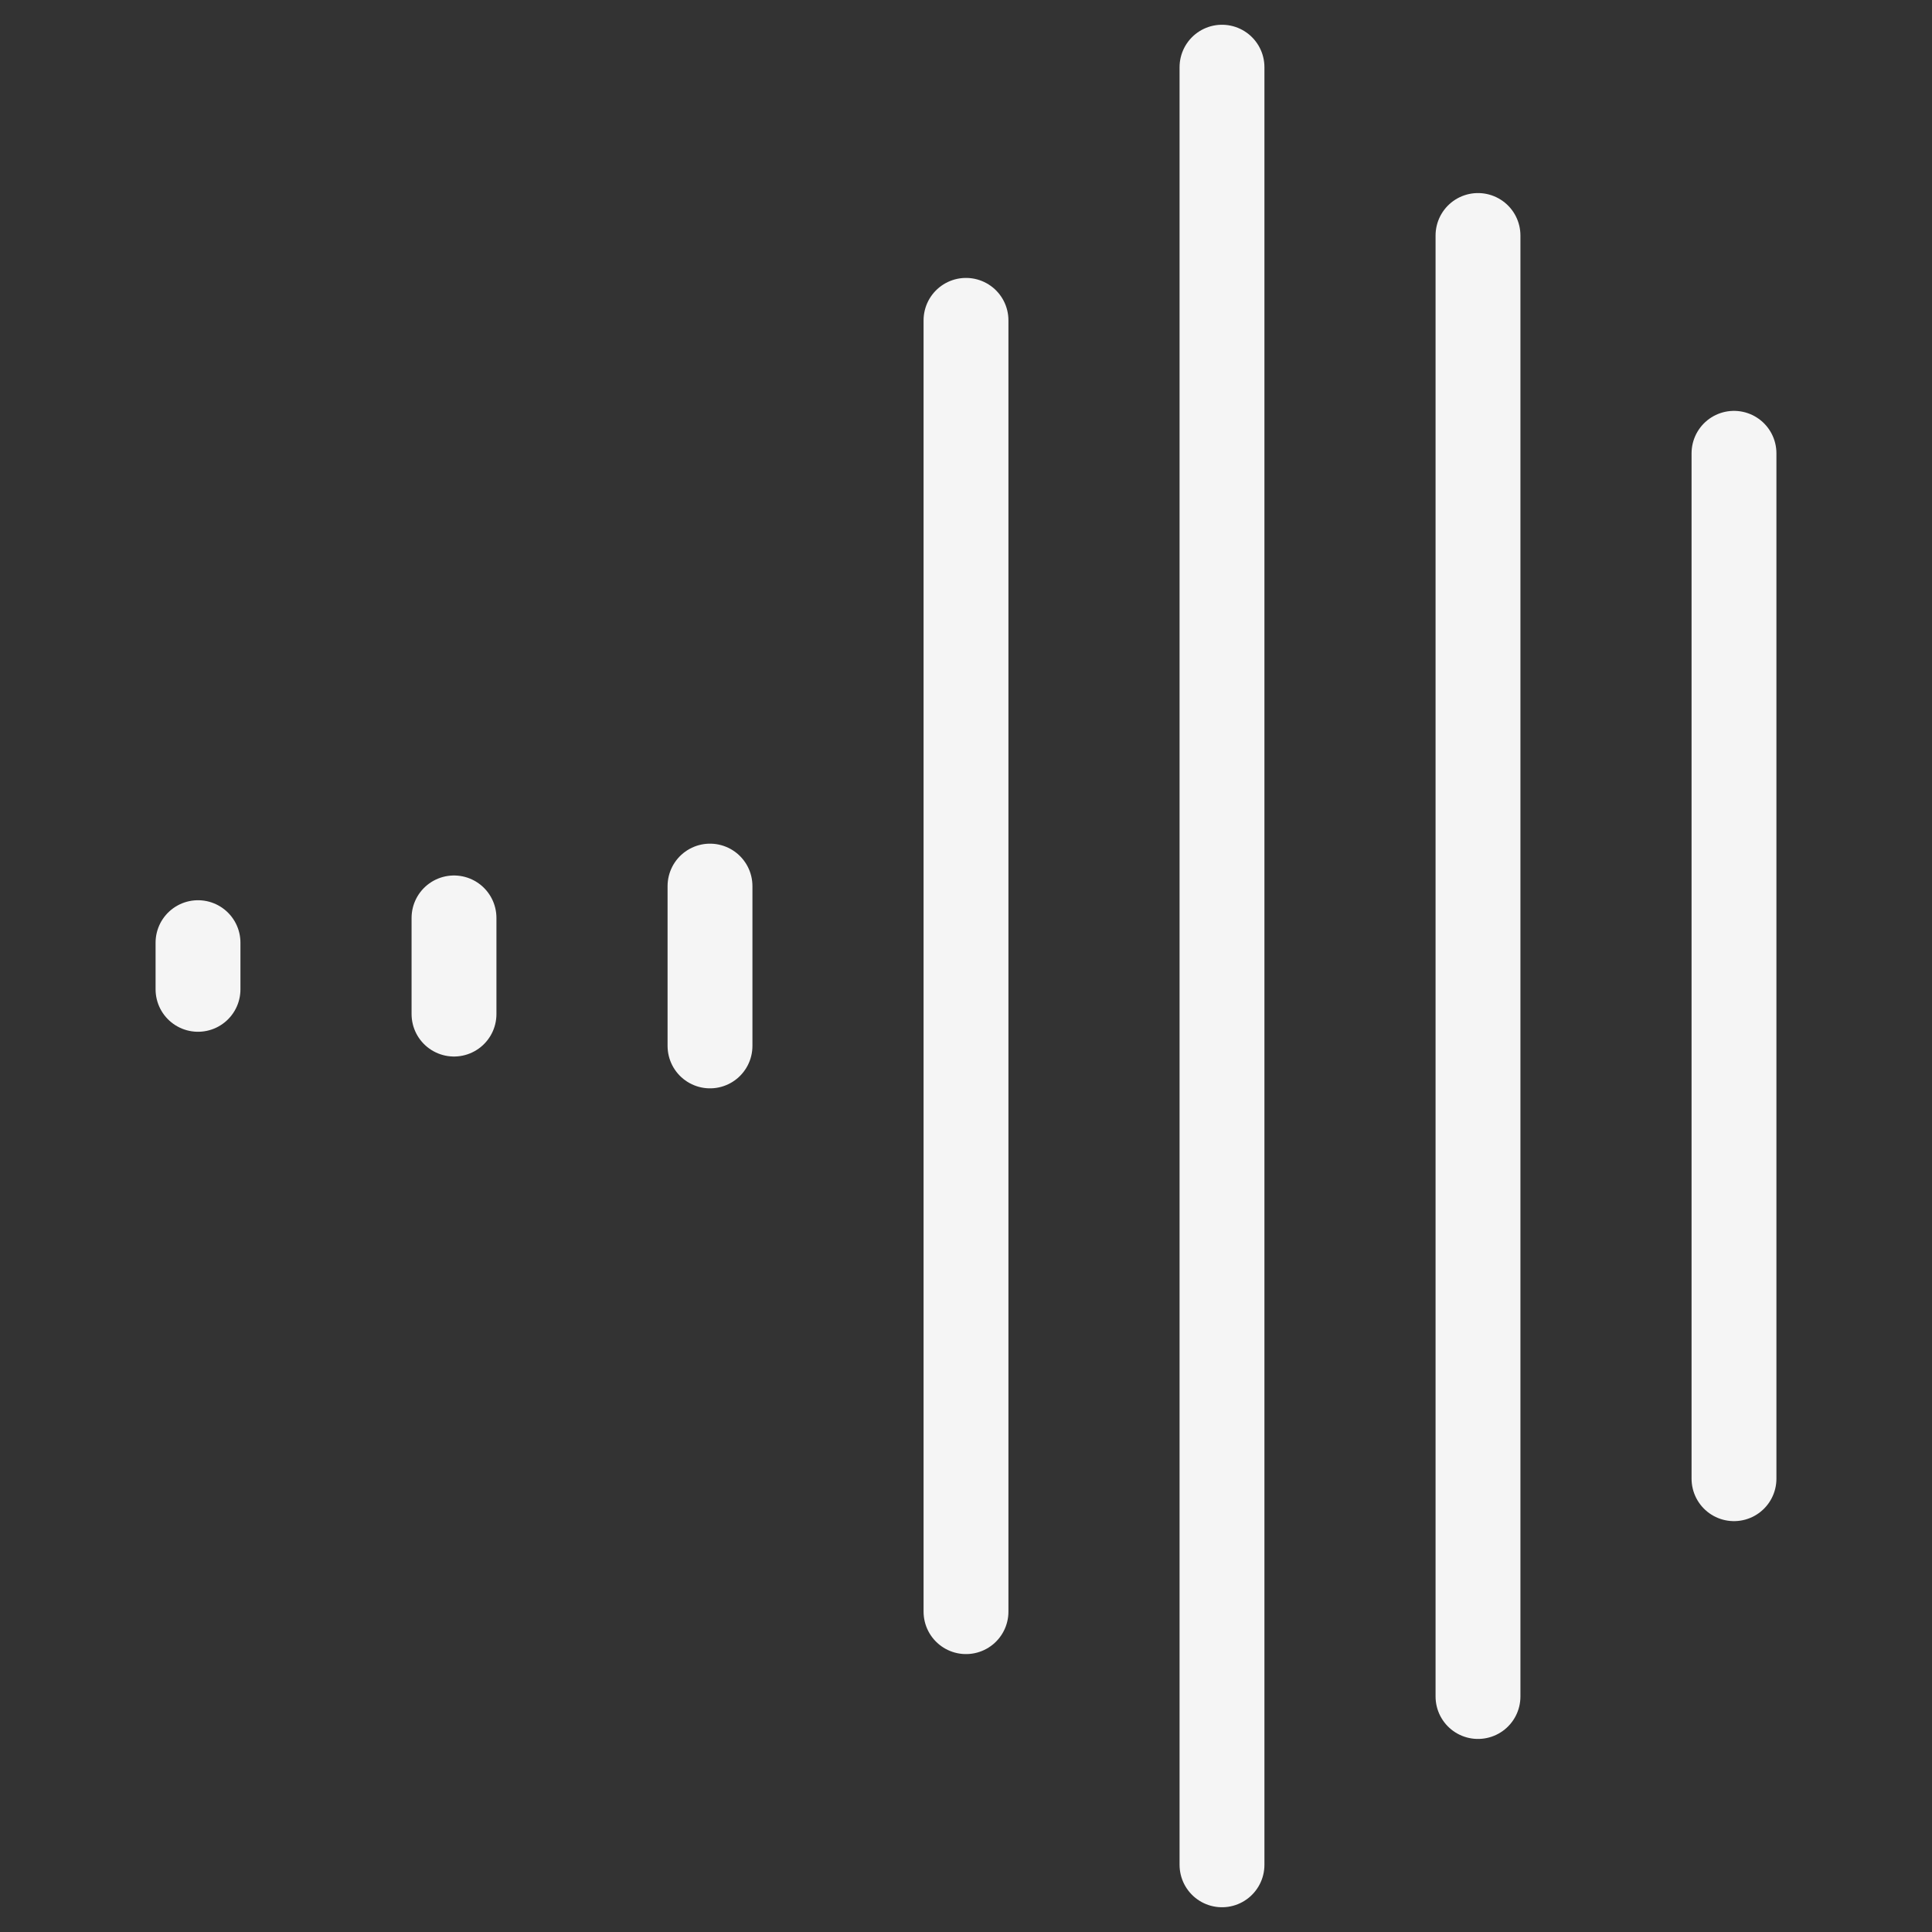 <svg id="Layer_1" data-name="Layer 1" xmlns="http://www.w3.org/2000/svg" viewBox="0 0 1366 1366"><rect x="0" y="0" width="1366" height="1366" fill="#333333" stroke="none"/><defs><style>.cls-1{fill:#fff;stroke:#f5f5f5;stroke-linecap:round;stroke-miterlimit:10;stroke-width:60px;}</style></defs><path class="cls-1" d="M321,649v68"/><path class="cls-1" d="M502,626.5v113"/><path class="cls-1" d="M683,226.5v913"/><path class="cls-1" d="M864,47.5v1271"/><path class="cls-1" d="M1045,166.5v1033"/><path class="cls-1" d="M1226,320.5v725"/><path class="cls-1" d="M140,666.5v33"/></svg>